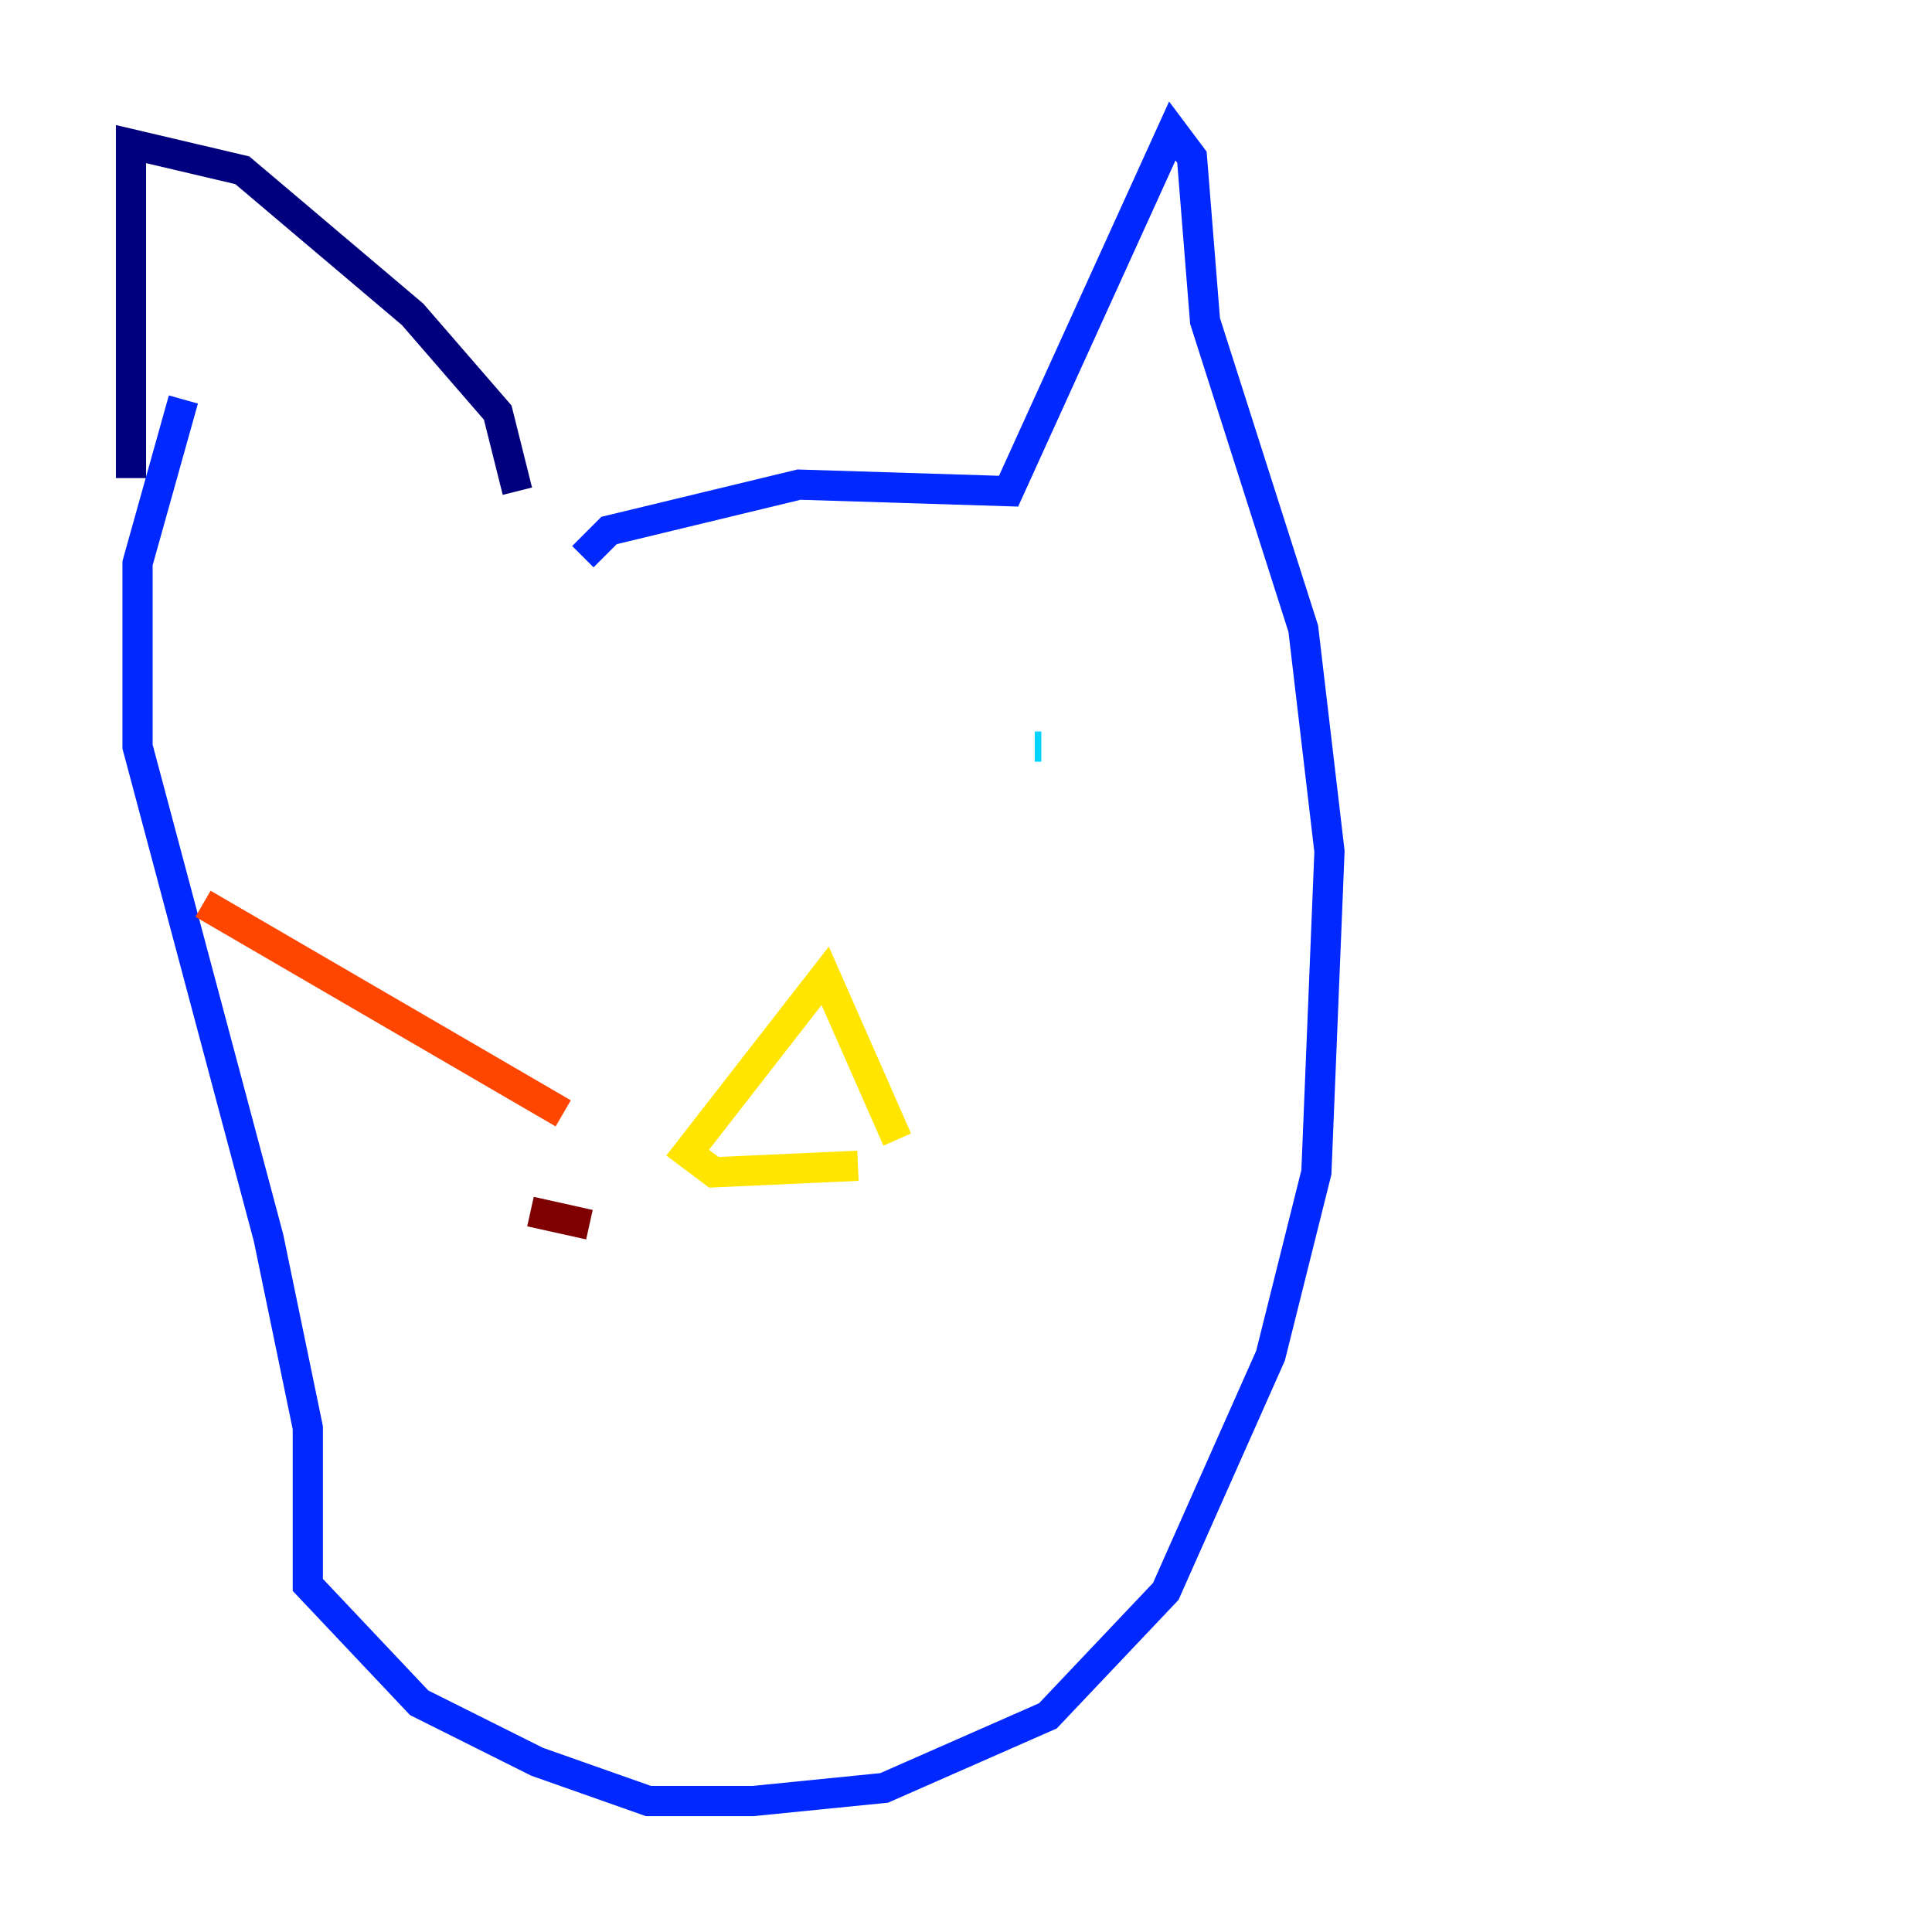 <?xml version="1.0" encoding="utf-8" ?>
<svg baseProfile="tiny" height="128" version="1.2" viewBox="0,0,128,128" width="128" xmlns="http://www.w3.org/2000/svg" xmlns:ev="http://www.w3.org/2001/xml-events" xmlns:xlink="http://www.w3.org/1999/xlink"><defs /><polyline fill="none" points="34.278,32.542 32.976,27.336 27.336,20.827 16.054,11.281 8.678,9.546 8.678,31.675" stroke="#00007f" stroke-width="2" /><polyline fill="none" points="38.617,36.881 40.352,35.146 52.936,32.108 66.82,32.542 77.668,8.678 78.969,10.414 79.837,21.261 86.346,41.654 88.081,56.407 87.214,77.668 84.176,89.817 77.234,105.437 69.424,113.681 58.576,118.454 49.898,119.322 42.956,119.322 35.58,116.719 27.77,112.814 20.393,105.003 20.393,94.59 17.79,82.007 9.112,49.464 9.112,37.315 12.149,26.468" stroke="#0028ff" stroke-width="2" /><polyline fill="none" points="68.99,49.464 68.556,49.464" stroke="#00d4ff" stroke-width="2" /><polyline fill="none" points="42.956,55.105 42.956,55.105" stroke="#7cff79" stroke-width="2" /><polyline fill="none" points="59.444,75.498 54.671,64.651 45.559,76.366 47.295,77.668 56.841,77.234" stroke="#ffe500" stroke-width="2" /><polyline fill="none" points="37.315,73.763 13.451,59.878" stroke="#ff4600" stroke-width="2" /><polyline fill="none" points="39.051,81.139 35.146,80.271" stroke="#7f0000" stroke-width="2" /></svg>